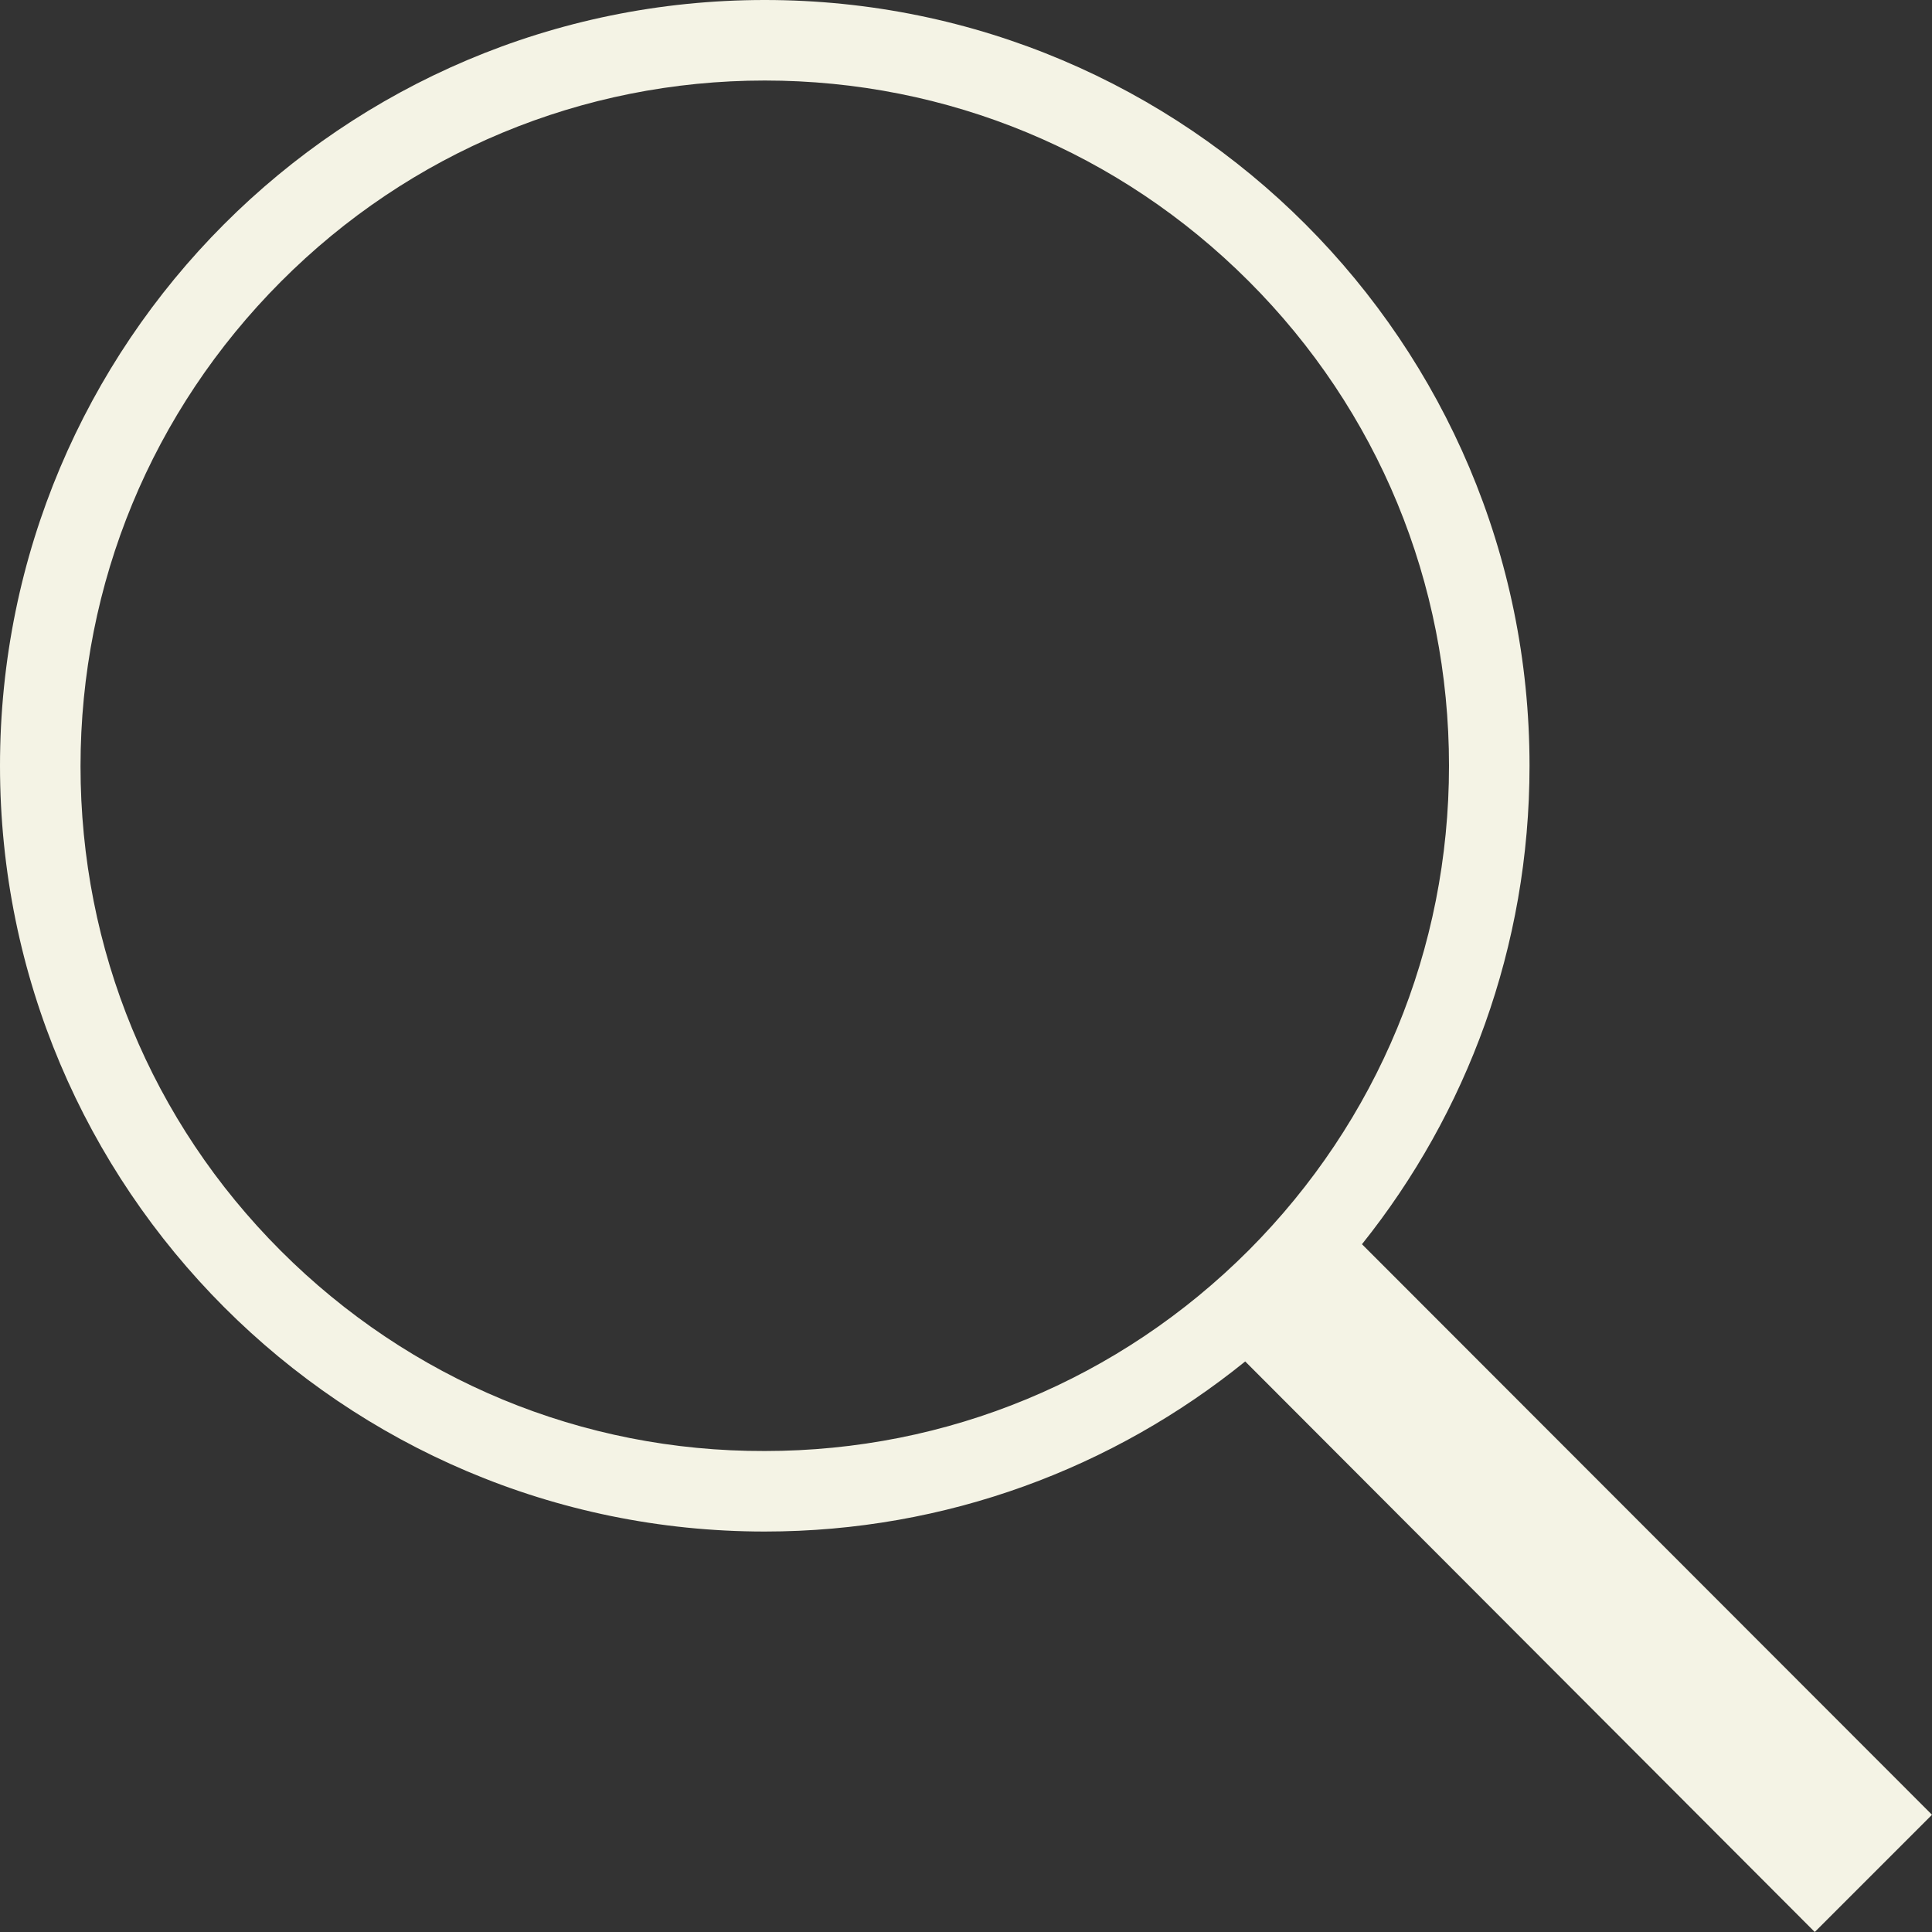 <svg width="25" height="25" viewBox="0 0 25 25" fill="none" xmlns="http://www.w3.org/2000/svg">
<rect x="0" y="0" width="25" height="25" fill="#333333" stroke="none"/>
<path d="M25 23.483L17.624 16.1C18.978 14.408 19.792 12.253 19.792 9.909C19.792 4.434 15.358 0 9.896 0C4.427 0 0 4.44 0 9.909C0 15.378 4.434 19.818 9.896 19.818C12.253 19.818 14.414 18.991 16.113 17.617L23.483 25L25 23.483ZM3.633 16.185C1.96 14.512 1.042 12.285 1.042 9.915C1.042 7.546 1.966 5.319 3.633 3.646C5.299 1.973 7.533 1.042 9.896 1.042C12.259 1.042 14.486 1.966 16.159 3.639C17.832 5.312 18.75 7.539 18.75 9.909C18.75 12.279 17.826 14.505 16.159 16.178C14.486 17.852 12.259 18.776 9.896 18.776C7.533 18.783 5.306 17.858 3.633 16.185Z" fill="#F4F3E5"/>
</svg>
